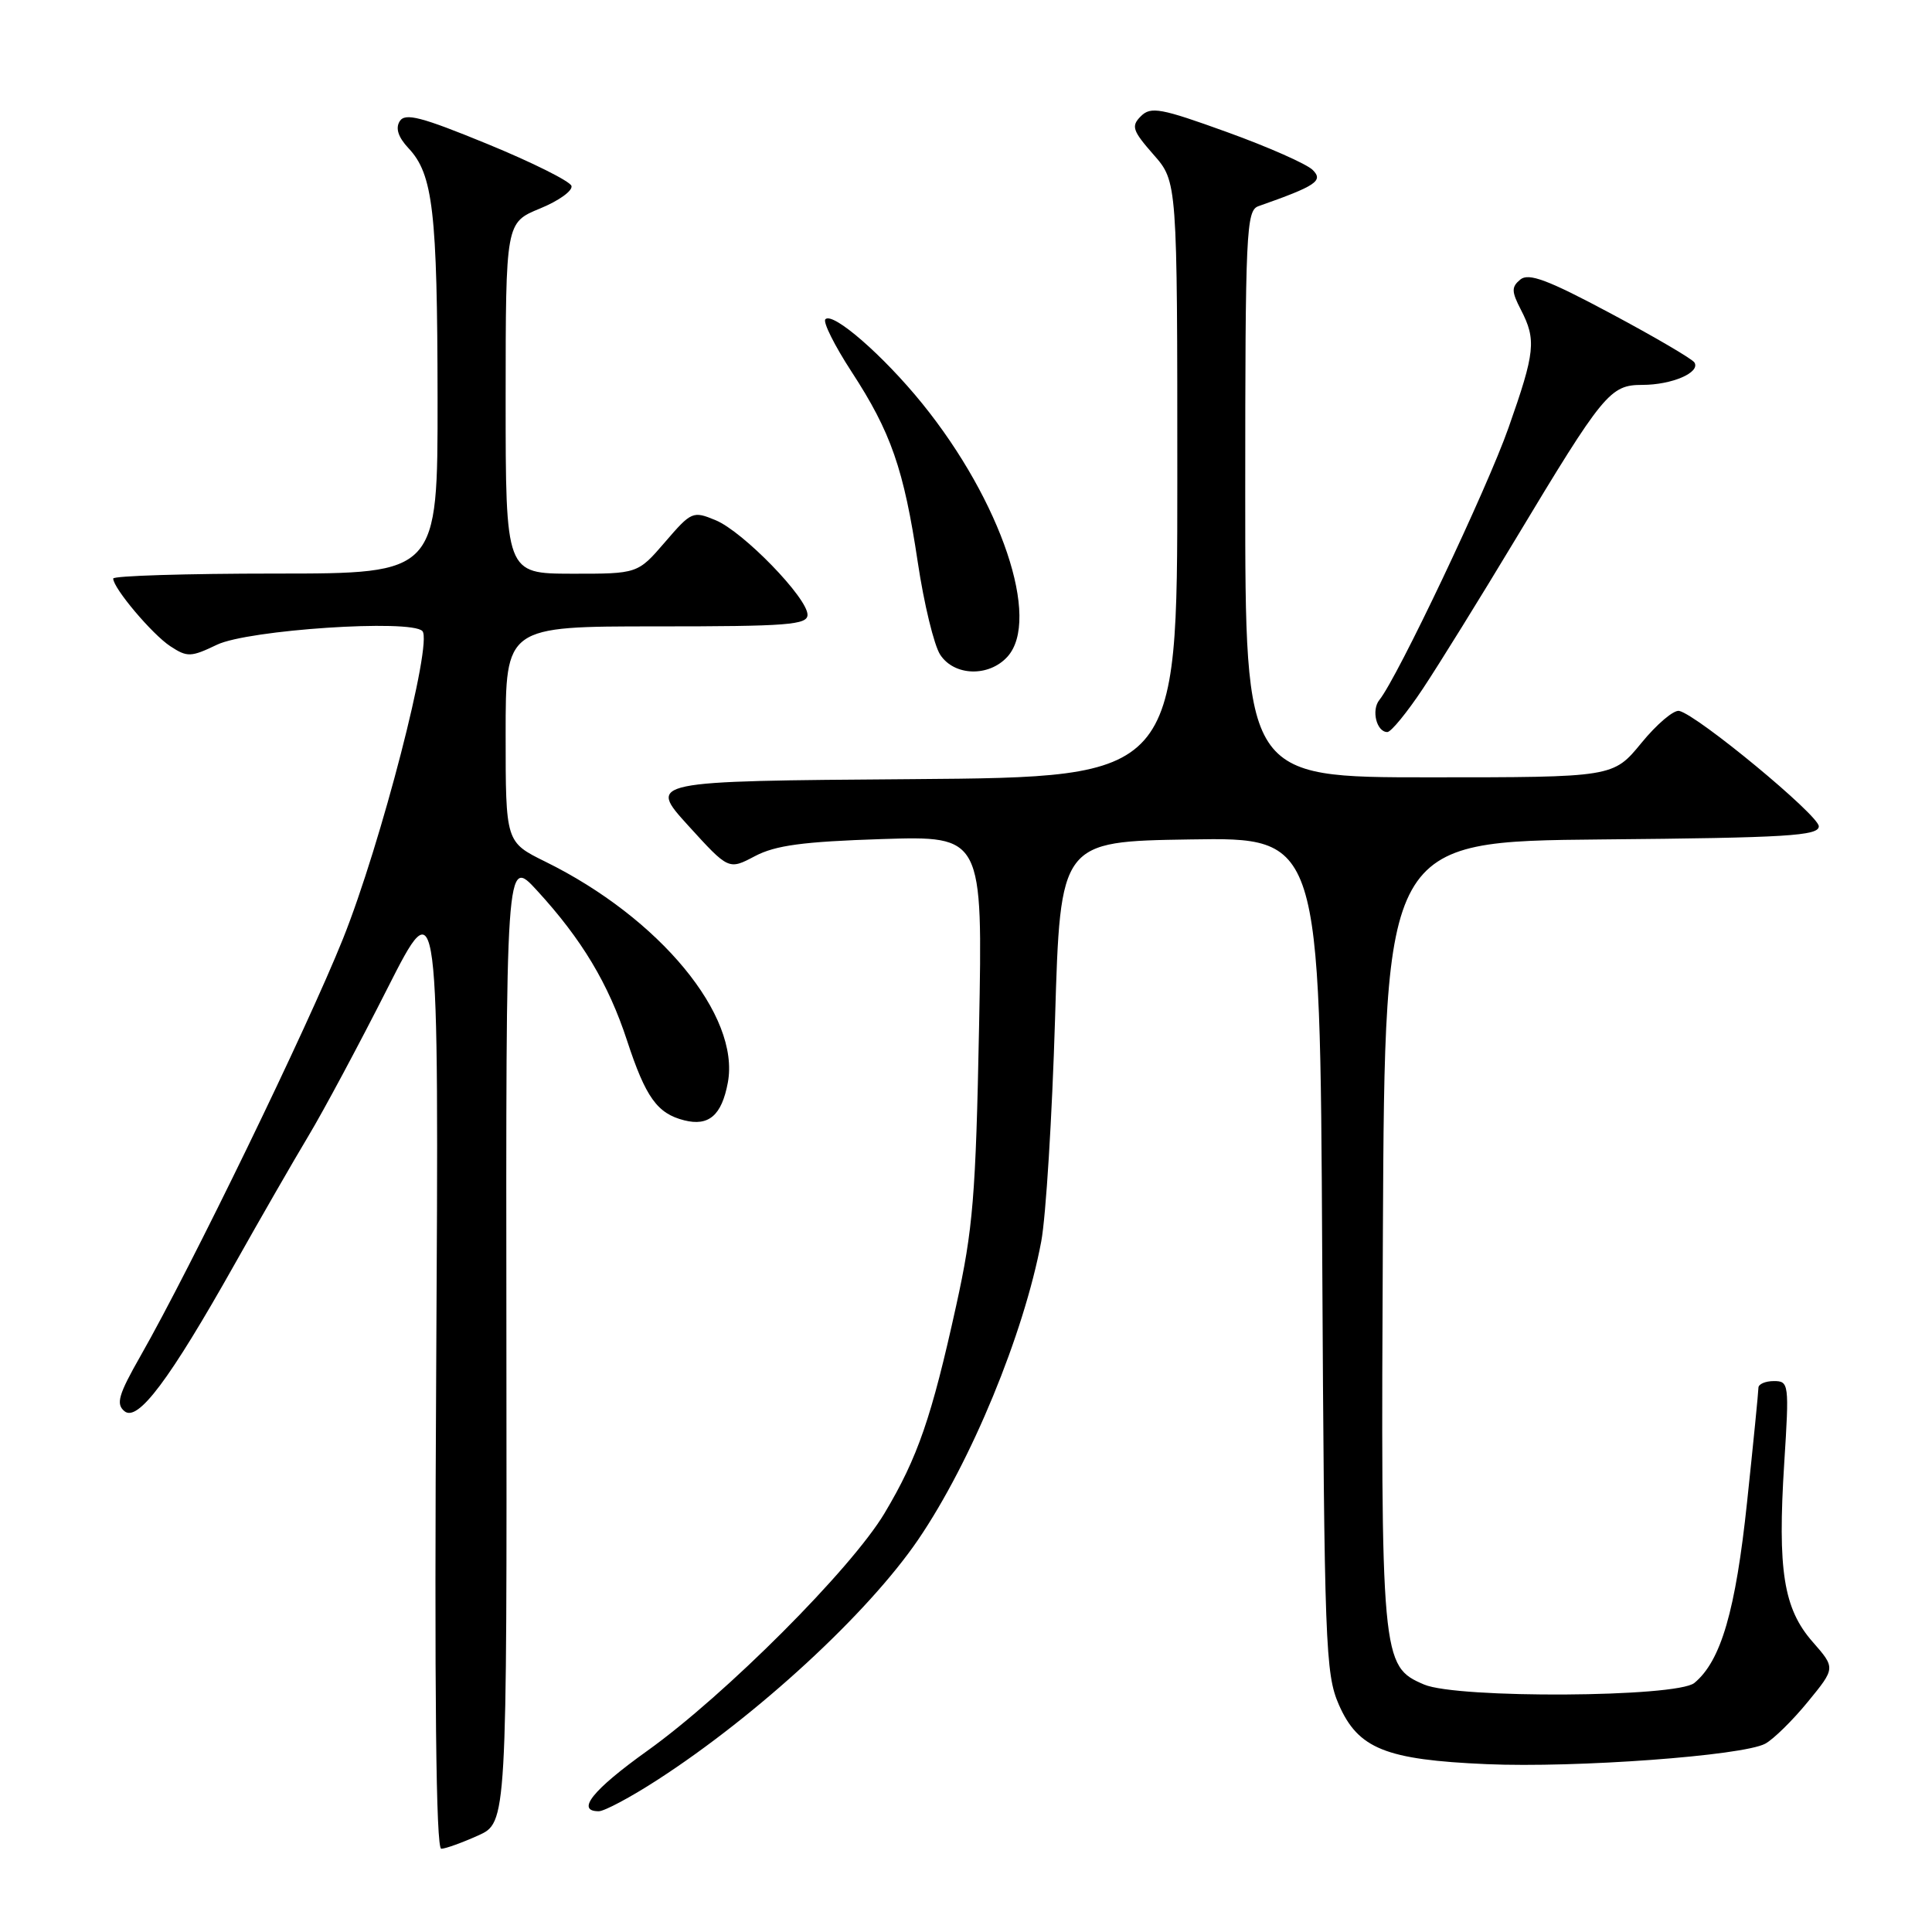 <?xml version="1.0" encoding="UTF-8" standalone="no"?>
<!DOCTYPE svg PUBLIC "-//W3C//DTD SVG 1.1//EN" "http://www.w3.org/Graphics/SVG/1.1/DTD/svg11.dtd" >
<svg xmlns="http://www.w3.org/2000/svg" xmlns:xlink="http://www.w3.org/1999/xlink" version="1.1" viewBox="0 0 256 256">
 <g >
 <path fill="currentColor"
d=" M 63.34 243.22 C 67.17 241.50 67.17 241.50 67.10 177.50 C 67.03 113.50 67.03 113.50 71.16 118.00 C 77.09 124.46 80.62 130.34 83.09 137.89 C 85.56 145.42 87.09 147.55 90.67 148.45 C 93.92 149.27 95.63 147.79 96.44 143.46 C 98.11 134.58 87.41 121.63 72.25 114.17 C 67.00 111.58 67.00 111.58 67.00 97.29 C 67.00 83.00 67.00 83.00 87.00 83.00 C 104.36 83.00 107.00 82.80 107.00 81.46 C 107.00 79.22 98.46 70.43 94.82 68.93 C 91.81 67.68 91.61 67.77 88.11 71.84 C 84.50 76.03 84.50 76.03 75.75 76.02 C 67.00 76.00 67.00 76.00 67.00 52.75 C 67.01 29.50 67.01 29.50 71.55 27.63 C 74.05 26.61 75.92 25.26 75.72 24.63 C 75.52 24.01 70.51 21.51 64.59 19.08 C 55.79 15.47 53.67 14.92 52.96 16.07 C 52.38 17.00 52.77 18.19 54.13 19.64 C 57.38 23.09 57.95 28.04 57.98 52.75 C 58.00 76.00 58.00 76.00 36.50 76.00 C 24.67 76.00 15.00 76.30 15.00 76.66 C 15.00 77.93 20.17 84.06 22.57 85.63 C 24.81 87.10 25.29 87.09 28.75 85.43 C 32.88 83.45 54.46 82.02 55.97 83.62 C 57.37 85.12 50.47 111.86 45.44 124.41 C 40.70 136.24 25.35 167.86 18.62 179.67 C 15.69 184.81 15.34 186.04 16.49 186.99 C 18.26 188.46 22.45 182.87 31.10 167.50 C 34.50 161.45 38.90 153.80 40.88 150.50 C 42.86 147.20 47.56 138.43 51.32 131.00 C 58.16 117.50 58.16 117.50 57.80 181.25 C 57.55 224.61 57.77 244.99 58.47 244.97 C 59.04 244.96 61.23 244.17 63.34 243.22 Z  M 87.09 235.86 C 100.34 227.30 115.00 213.79 121.67 204.00 C 128.68 193.71 135.66 176.79 137.97 164.50 C 138.59 161.20 139.41 147.93 139.80 135.00 C 140.50 111.50 140.50 111.50 157.70 111.23 C 174.91 110.95 174.91 110.95 175.20 166.23 C 175.48 218.01 175.62 221.78 177.40 225.87 C 179.96 231.72 183.60 233.18 197.00 233.76 C 208.82 234.27 230.92 232.65 233.90 231.05 C 234.98 230.47 237.52 227.98 239.54 225.51 C 243.22 221.02 243.22 221.02 240.18 217.55 C 236.33 213.16 235.52 208.08 236.42 193.87 C 237.09 183.35 237.04 183.00 235.05 183.00 C 233.92 183.00 233.00 183.40 233.00 183.89 C 233.00 184.38 232.33 191.18 231.50 199.00 C 229.98 213.43 228.04 220.09 224.51 223.00 C 222.18 224.92 193.11 225.09 188.70 223.21 C 183.03 220.78 182.96 220.03 183.24 163.26 C 183.50 111.50 183.50 111.50 212.25 111.23 C 236.82 111.01 241.00 110.75 241.00 109.49 C 241.00 108.03 224.98 94.78 222.51 94.20 C 221.80 94.03 219.54 95.94 217.49 98.45 C 213.76 103.00 213.76 103.00 189.38 103.00 C 165.00 103.00 165.00 103.00 165.00 65.47 C 165.00 30.63 165.13 27.89 166.75 27.32 C 174.40 24.63 175.39 23.96 173.94 22.52 C 173.15 21.73 168.04 19.47 162.58 17.50 C 153.81 14.33 152.49 14.08 151.17 15.40 C 149.86 16.71 150.05 17.30 152.84 20.48 C 156.00 24.07 156.00 24.07 156.00 63.52 C 156.00 102.97 156.00 102.97 120.92 103.24 C 85.84 103.50 85.84 103.50 91.19 109.39 C 96.55 115.28 96.55 115.28 100.02 113.45 C 102.74 112.01 106.41 111.52 116.86 111.18 C 130.22 110.76 130.22 110.76 129.73 136.13 C 129.30 158.43 128.93 162.89 126.70 173.00 C 123.44 187.81 121.61 193.13 117.21 200.50 C 112.81 207.88 96.12 224.59 85.76 232.00 C 78.53 237.17 76.26 240.00 79.34 240.00 C 80.08 240.00 83.57 238.14 87.09 235.86 Z  M 188.54 91.25 C 190.64 88.09 196.15 79.20 200.78 71.50 C 212.47 52.06 213.34 51.00 217.62 51.00 C 221.53 51.00 225.34 49.36 224.52 48.03 C 224.23 47.56 219.23 44.63 213.42 41.53 C 205.08 37.07 202.55 36.13 201.45 37.04 C 200.26 38.03 200.27 38.61 201.53 41.05 C 203.59 45.04 203.42 46.65 199.89 56.67 C 197.05 64.76 185.16 89.81 182.78 92.74 C 181.68 94.09 182.40 97.00 183.83 97.00 C 184.32 97.00 186.44 94.41 188.54 91.25 Z  M 133.49 87.02 C 137.95 82.09 132.66 66.39 122.20 53.47 C 117.03 47.09 110.37 41.30 109.37 42.30 C 109.01 42.65 110.57 45.77 112.82 49.23 C 118.06 57.26 119.76 62.15 121.61 74.50 C 122.43 80.00 123.77 85.51 124.58 86.75 C 126.44 89.60 131.03 89.73 133.49 87.02 Z "/>
</g>
</svg>